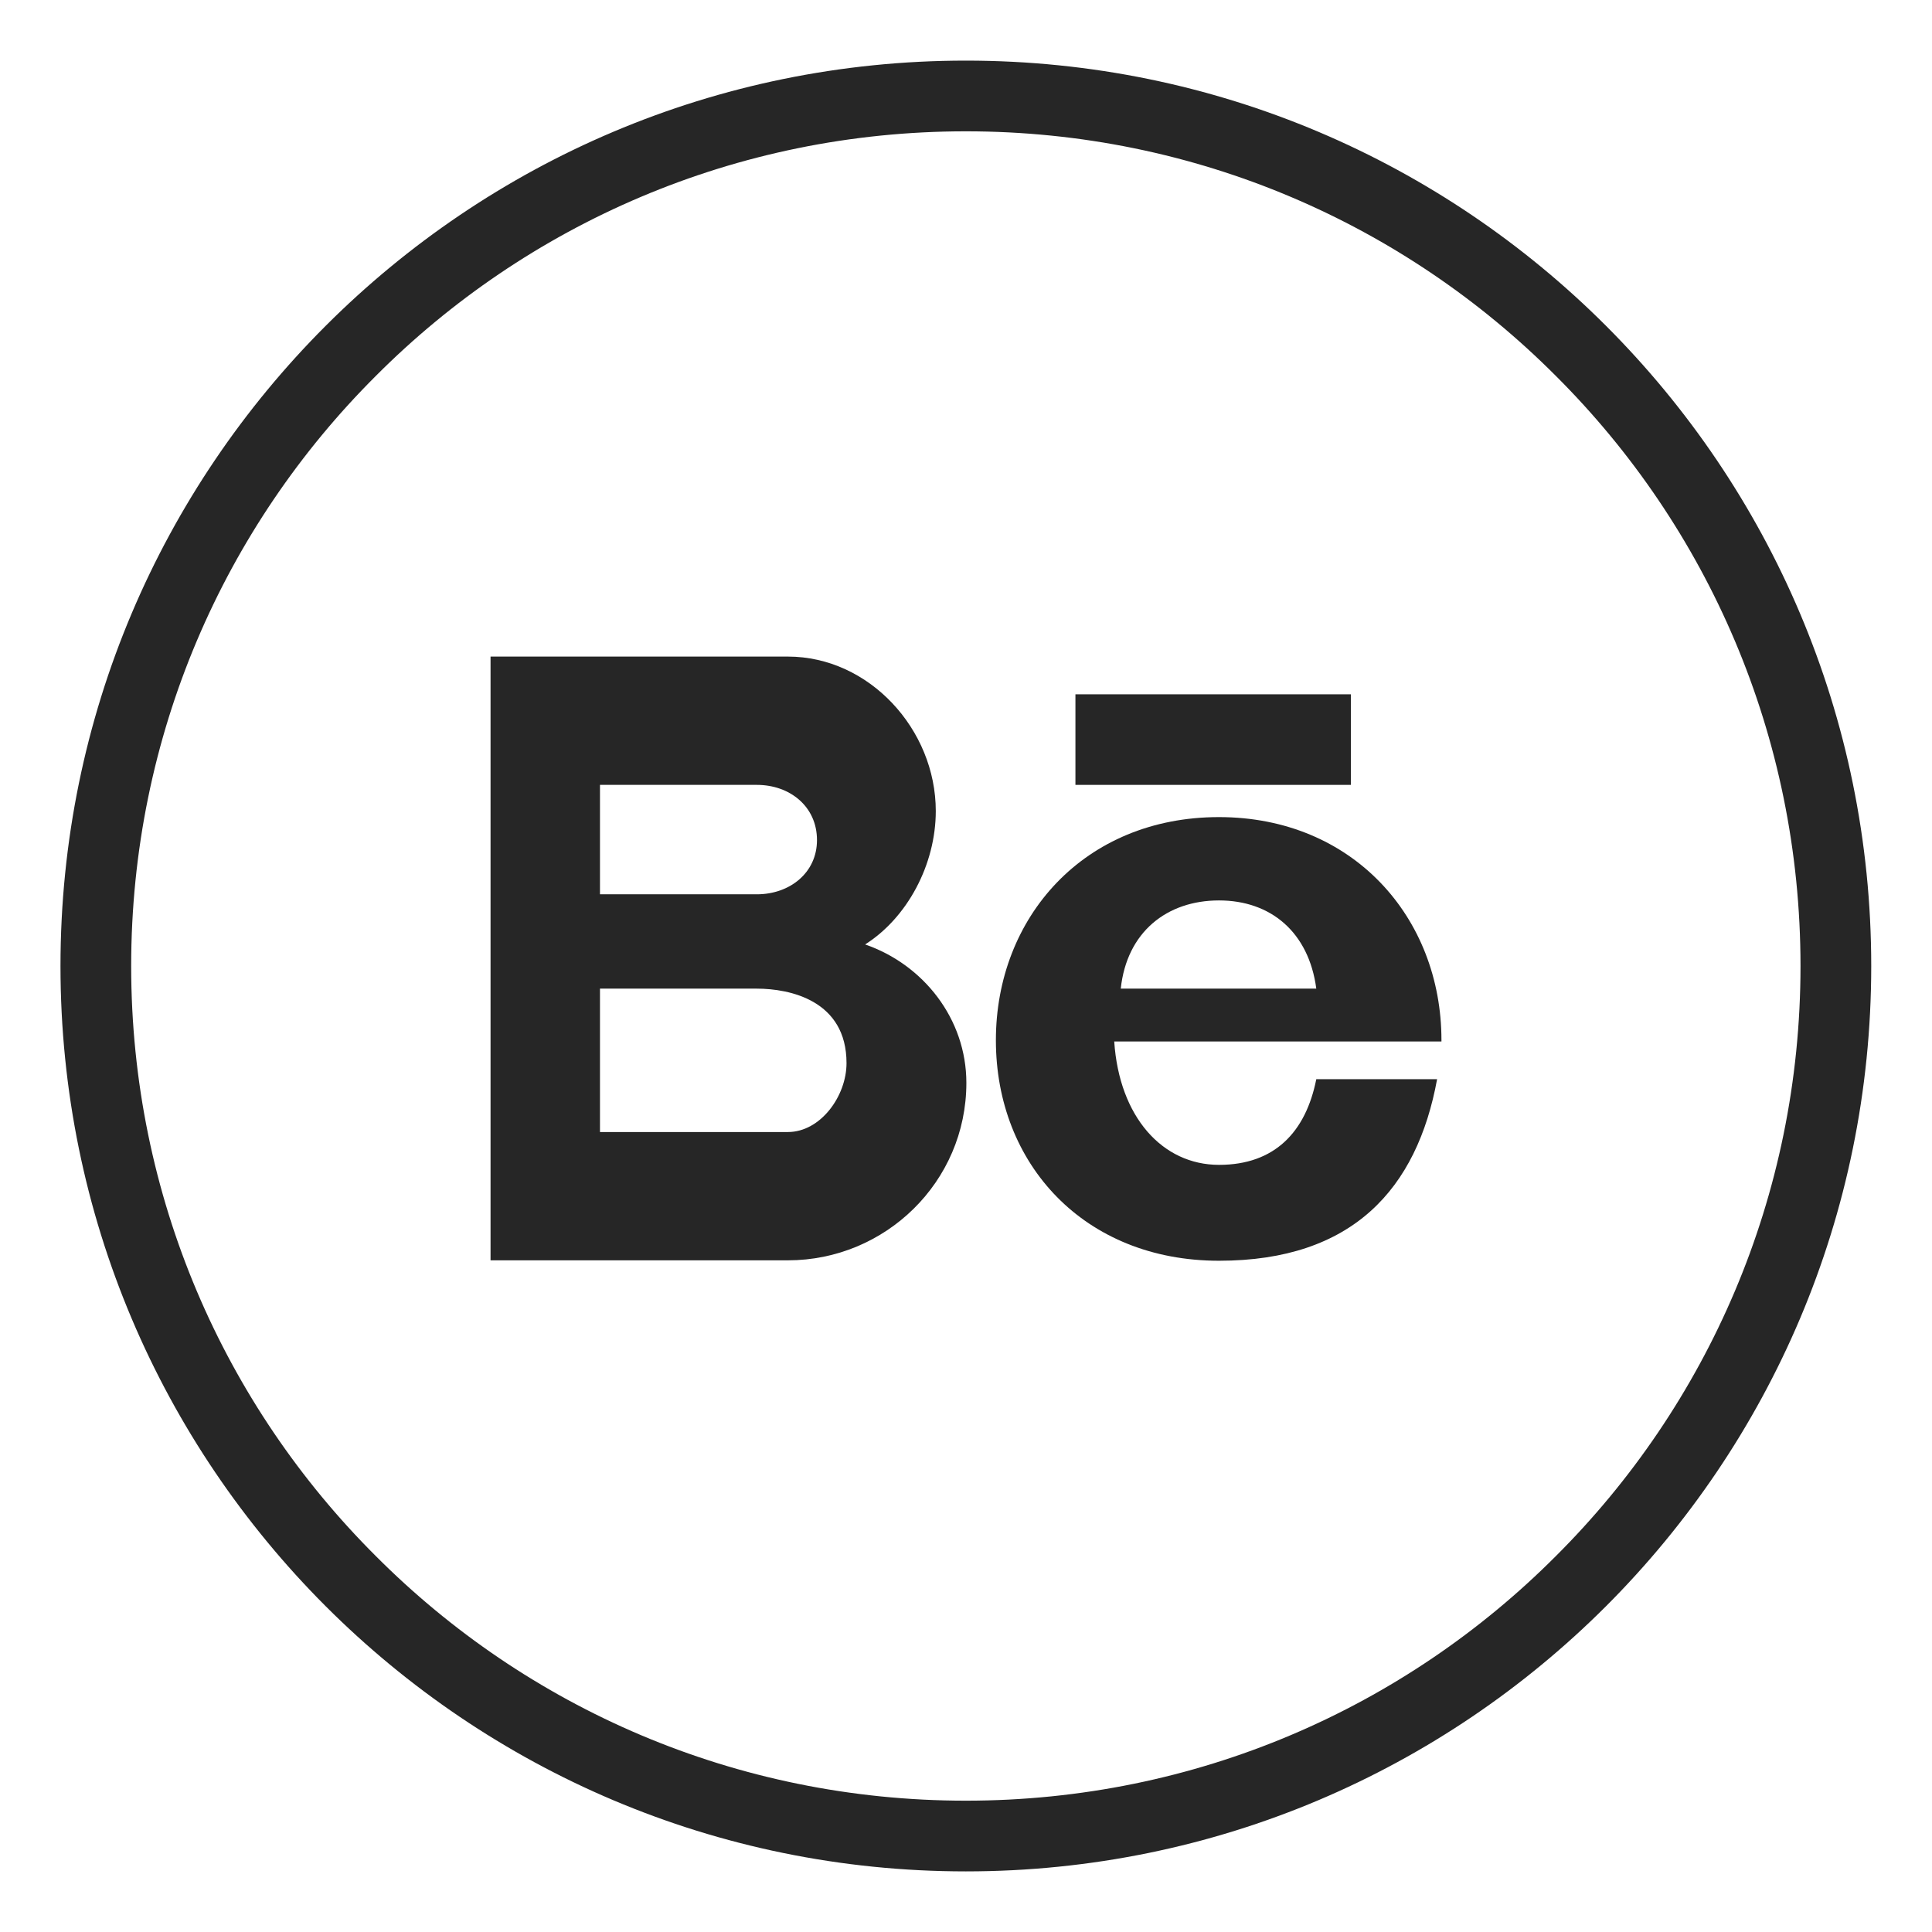 <?xml version="1.0" ?><!DOCTYPE svg  PUBLIC '-//W3C//DTD SVG 1.1//EN'  'http://www.w3.org/Graphics/SVG/1.1/DTD/svg11.dtd'><svg height="512px" style="enable-background:new 0 0 512 512;" version="1.1" viewBox="0 0 512 512" width="512px" xml:space="preserve" xmlns="http://www.w3.org/2000/svg" xmlns:xlink="http://www.w3.org/1999/xlink"><g id="Behance__x2C__logo__x2C__social__x2C__media"><g><path d="M425.614,86.35C382.172,42.906,322.258,16.063,255.96,16.063    c-66.297,0-126.212,26.844-169.654,70.287c-43.438,43.438-70.277,103.356-70.277,169.654c0,66.285,26.839,126.209,70.277,169.657    c43.442,43.438,103.357,70.276,169.654,70.276c66.298,0,126.212-26.839,169.654-70.276    c43.438-43.448,70.282-103.372,70.282-169.657C495.896,189.706,469.053,129.787,425.614,86.35z M412.332,412.364    c-39.993,40.126-95.261,64.835-156.372,64.835S139.581,452.49,99.588,412.364c-40.112-39.984-64.826-95.252-64.826-156.36    c0-61.116,24.714-116.379,64.826-156.368c39.993-40.121,95.261-64.835,156.372-64.835s116.379,24.714,156.372,64.835    c40.117,39.989,64.821,95.252,64.821,156.368C477.153,317.112,452.449,372.38,412.332,412.364z" style="fill:#262626;"/><rect height="24" style="fill:#262626;" width="73" x="285" y="184"/><path d="M229.263,250.288c11.148-7.046,18.729-21.142,18.729-35.355c0-21.654-17.673-40.933-39.194-40.933    H130v160h78.798c25.774,0,47.299-20.736,47.299-47.035C256.097,269.967,244.665,255.602,229.263,250.288z M159,208h41.564    c8.764,0,15.946,5.736,15.946,14.633c0,8.64-7.183,14.367-15.946,14.367H159V208z M208.798,300H159v-38h41.564    c8.764,0,23.773,3.129,23.773,19.738C224.337,290.502,217.434,300,208.798,300z" style="fill:#262626;"/><path d="M323.032,216.54c-35.734,0-59.111,26.574-59.111,59.132c0,32.801,23.396,58.439,59.13,58.439    c35.47,0,52.482-19.111,57.796-48.111h-32.016c-2.792,14-11.034,22.7-25.778,22.7c-15.01,0-26.437-12.7-27.771-32.7H382    c0,0,0,0.854,0-0.328C382,243.114,358.502,216.54,323.032,216.54z M297.014,262c1.594-15,12.217-23.377,26.039-23.377    c13.684,0,23.781,8.377,25.778,23.377H297.014z" style="fill:#262626;"/></g></g><g id="Layer_1"/></svg>